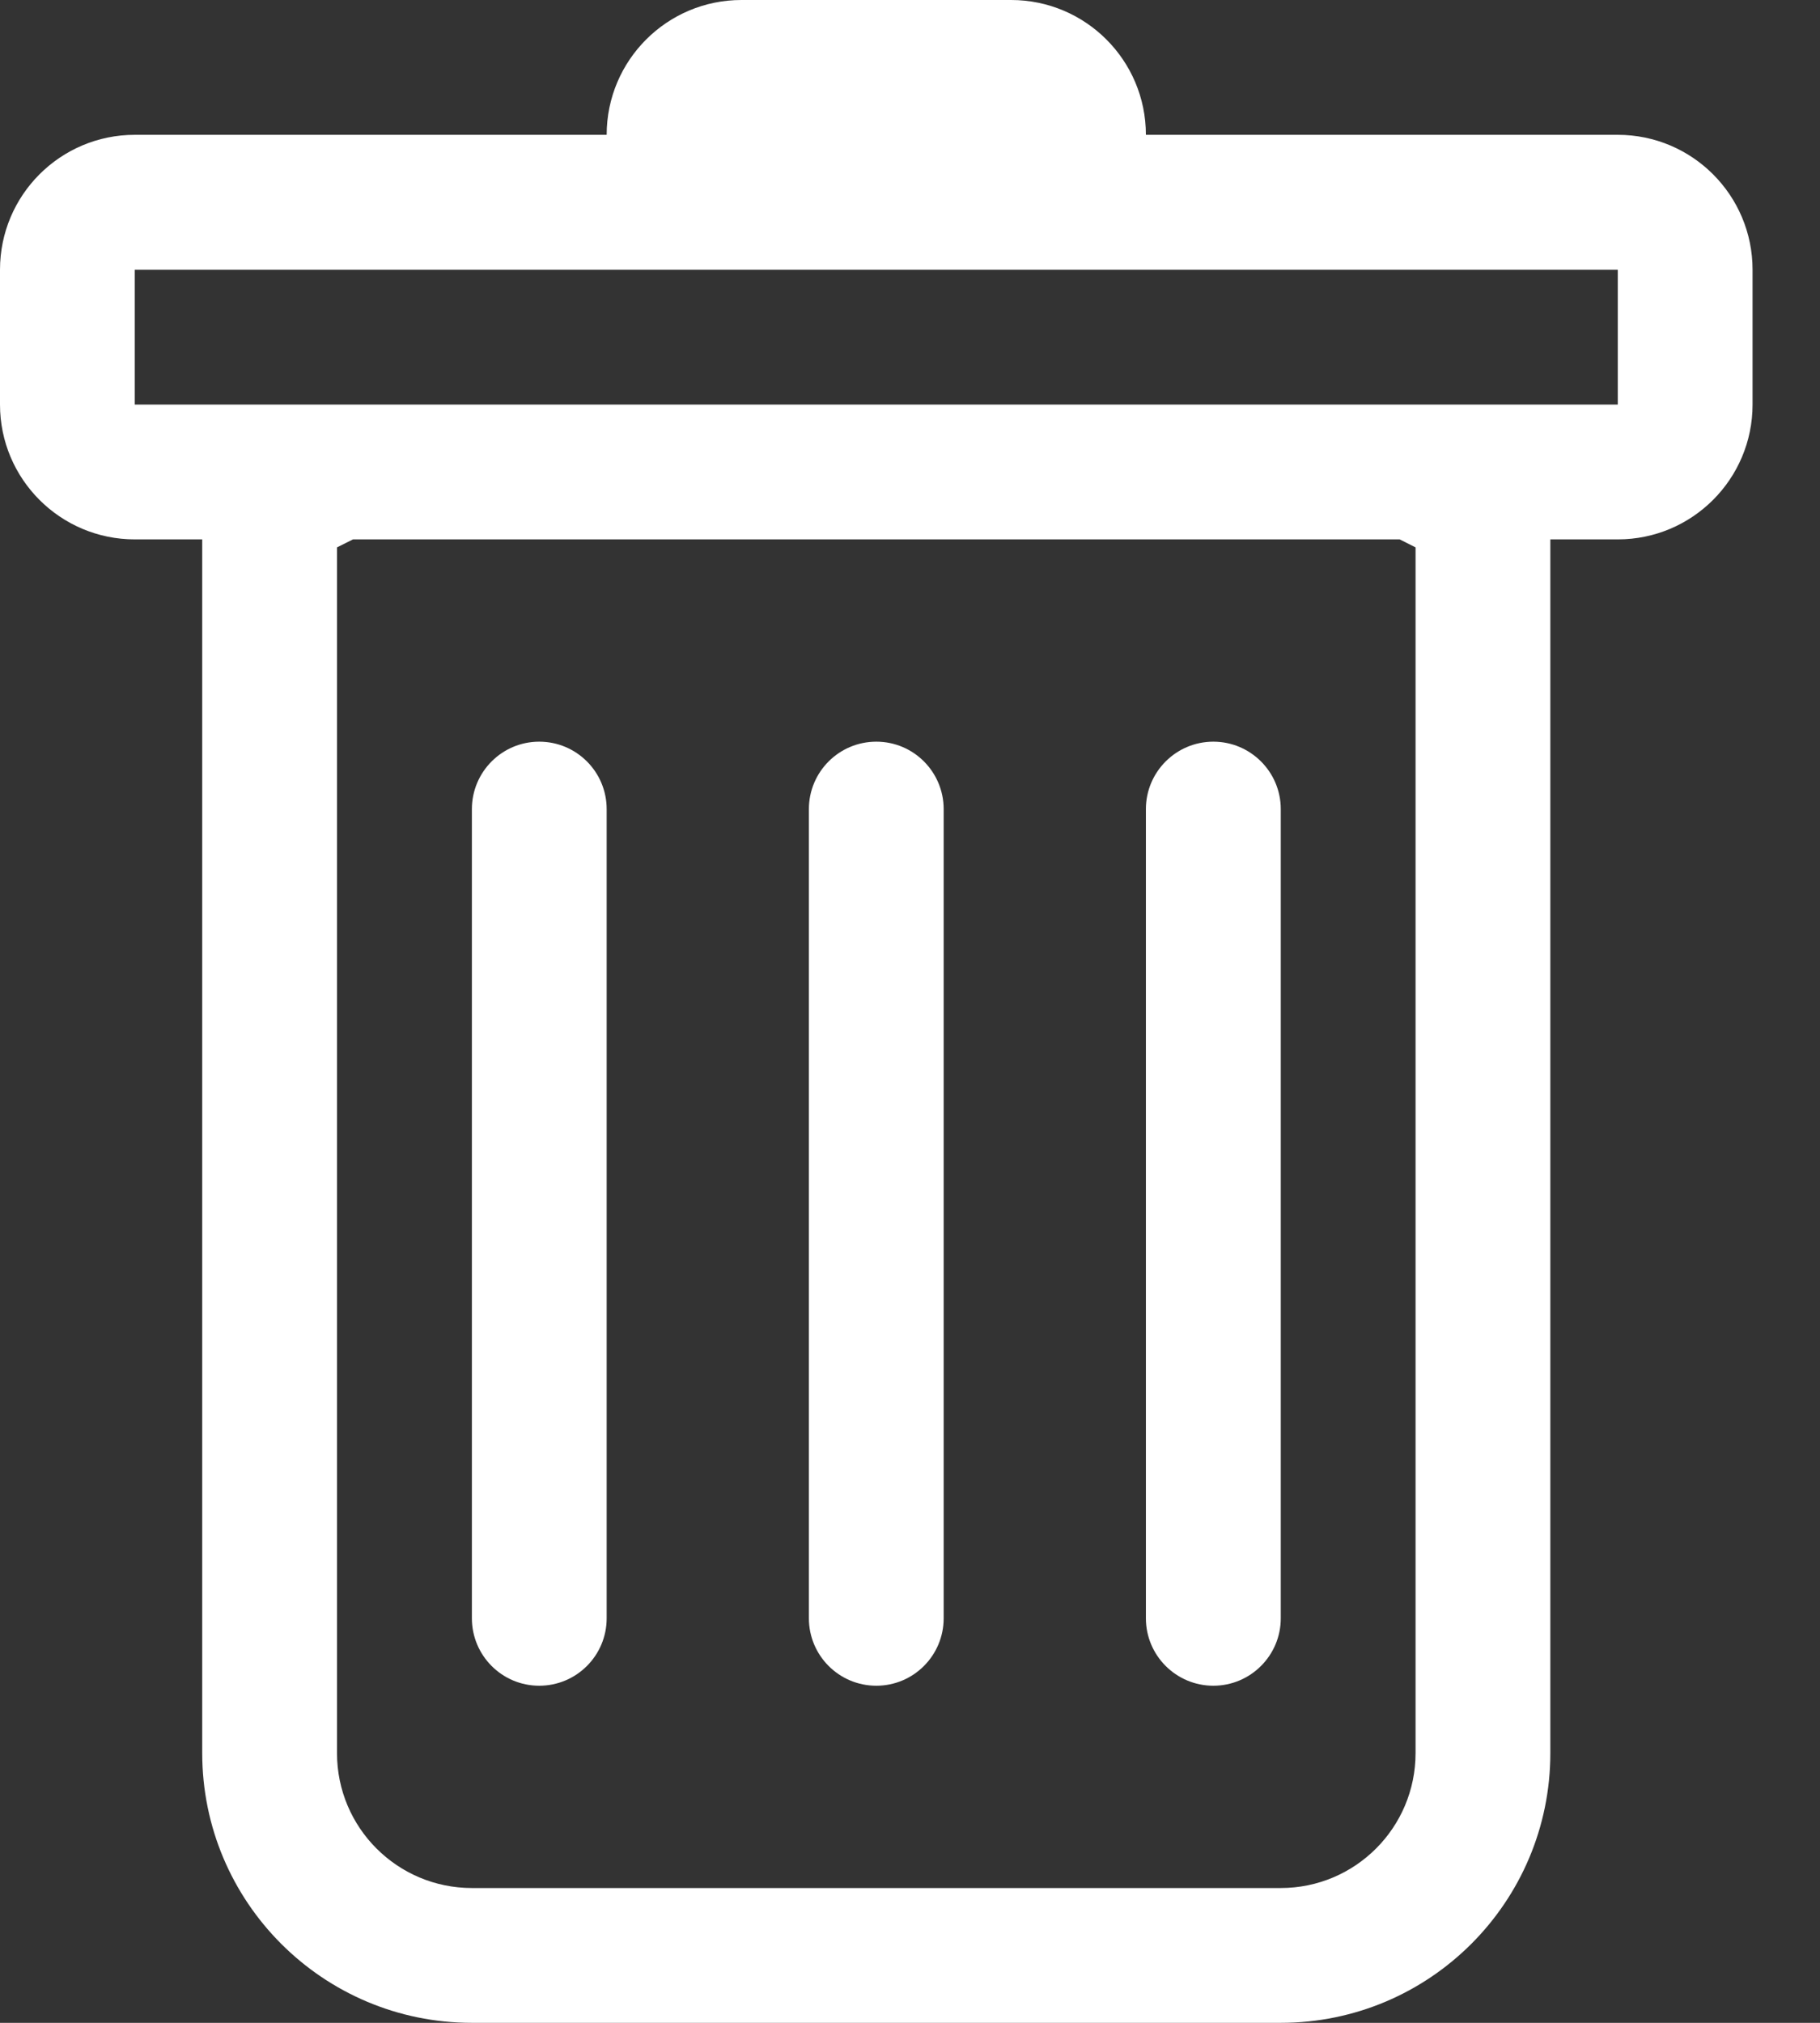 <svg width="18" height="20" viewBox="0 0 18 20" fill="none" xmlns="http://www.w3.org/2000/svg">
<rect x="0" y="0" width="18" height="20" fill="#333333" stroke="none"/>
<path d="M5.333 7.333C5.702 7.333 6 7.632 6 8V16C6 16.368 5.702 16.667 5.333 16.667C4.965 16.667 4.667 16.368 4.667 16V8C4.667 7.632 4.965 7.333 5.333 7.333Z" fill="white"/>
<path d="M8.667 7.333C9.035 7.333 9.333 7.632 9.333 8V16C9.333 16.368 9.035 16.667 8.667 16.667C8.298 16.667 8 16.368 8 16V8C8 7.632 8.298 7.333 8.667 7.333Z" fill="white"/>
<path d="M12.667 8C12.667 7.632 12.368 7.333 12 7.333C11.632 7.333 11.333 7.632 11.333 8V16C11.333 16.368 11.632 16.667 12 16.667C12.368 16.667 12.667 16.368 12.667 16V8Z" fill="white"/>
<path fill-rule="evenodd" clip-rule="evenodd" d="M17.333 4C17.333 4.736 16.736 5.333 16 5.333H15.333V17.333C15.333 18.806 14.139 20 12.667 20H4.667C3.194 20 2 18.806 2 17.333V5.333H1.333C0.597 5.333 0 4.736 0 4V2.667C0 1.93 0.597 1.333 1.333 1.333H6C6 0.597 6.597 0 7.333 0H10C10.736 0 11.333 0.597 11.333 1.333H16C16.736 1.333 17.333 1.93 17.333 2.667V4ZM3.491 5.333L3.333 5.412V17.333C3.333 18.07 3.93 18.667 4.667 18.667H12.667C13.403 18.667 14 18.07 14 17.333V5.412L13.843 5.333H3.491ZM1.333 4V2.667H16V4H1.333Z" fill="white"/>
</svg>
